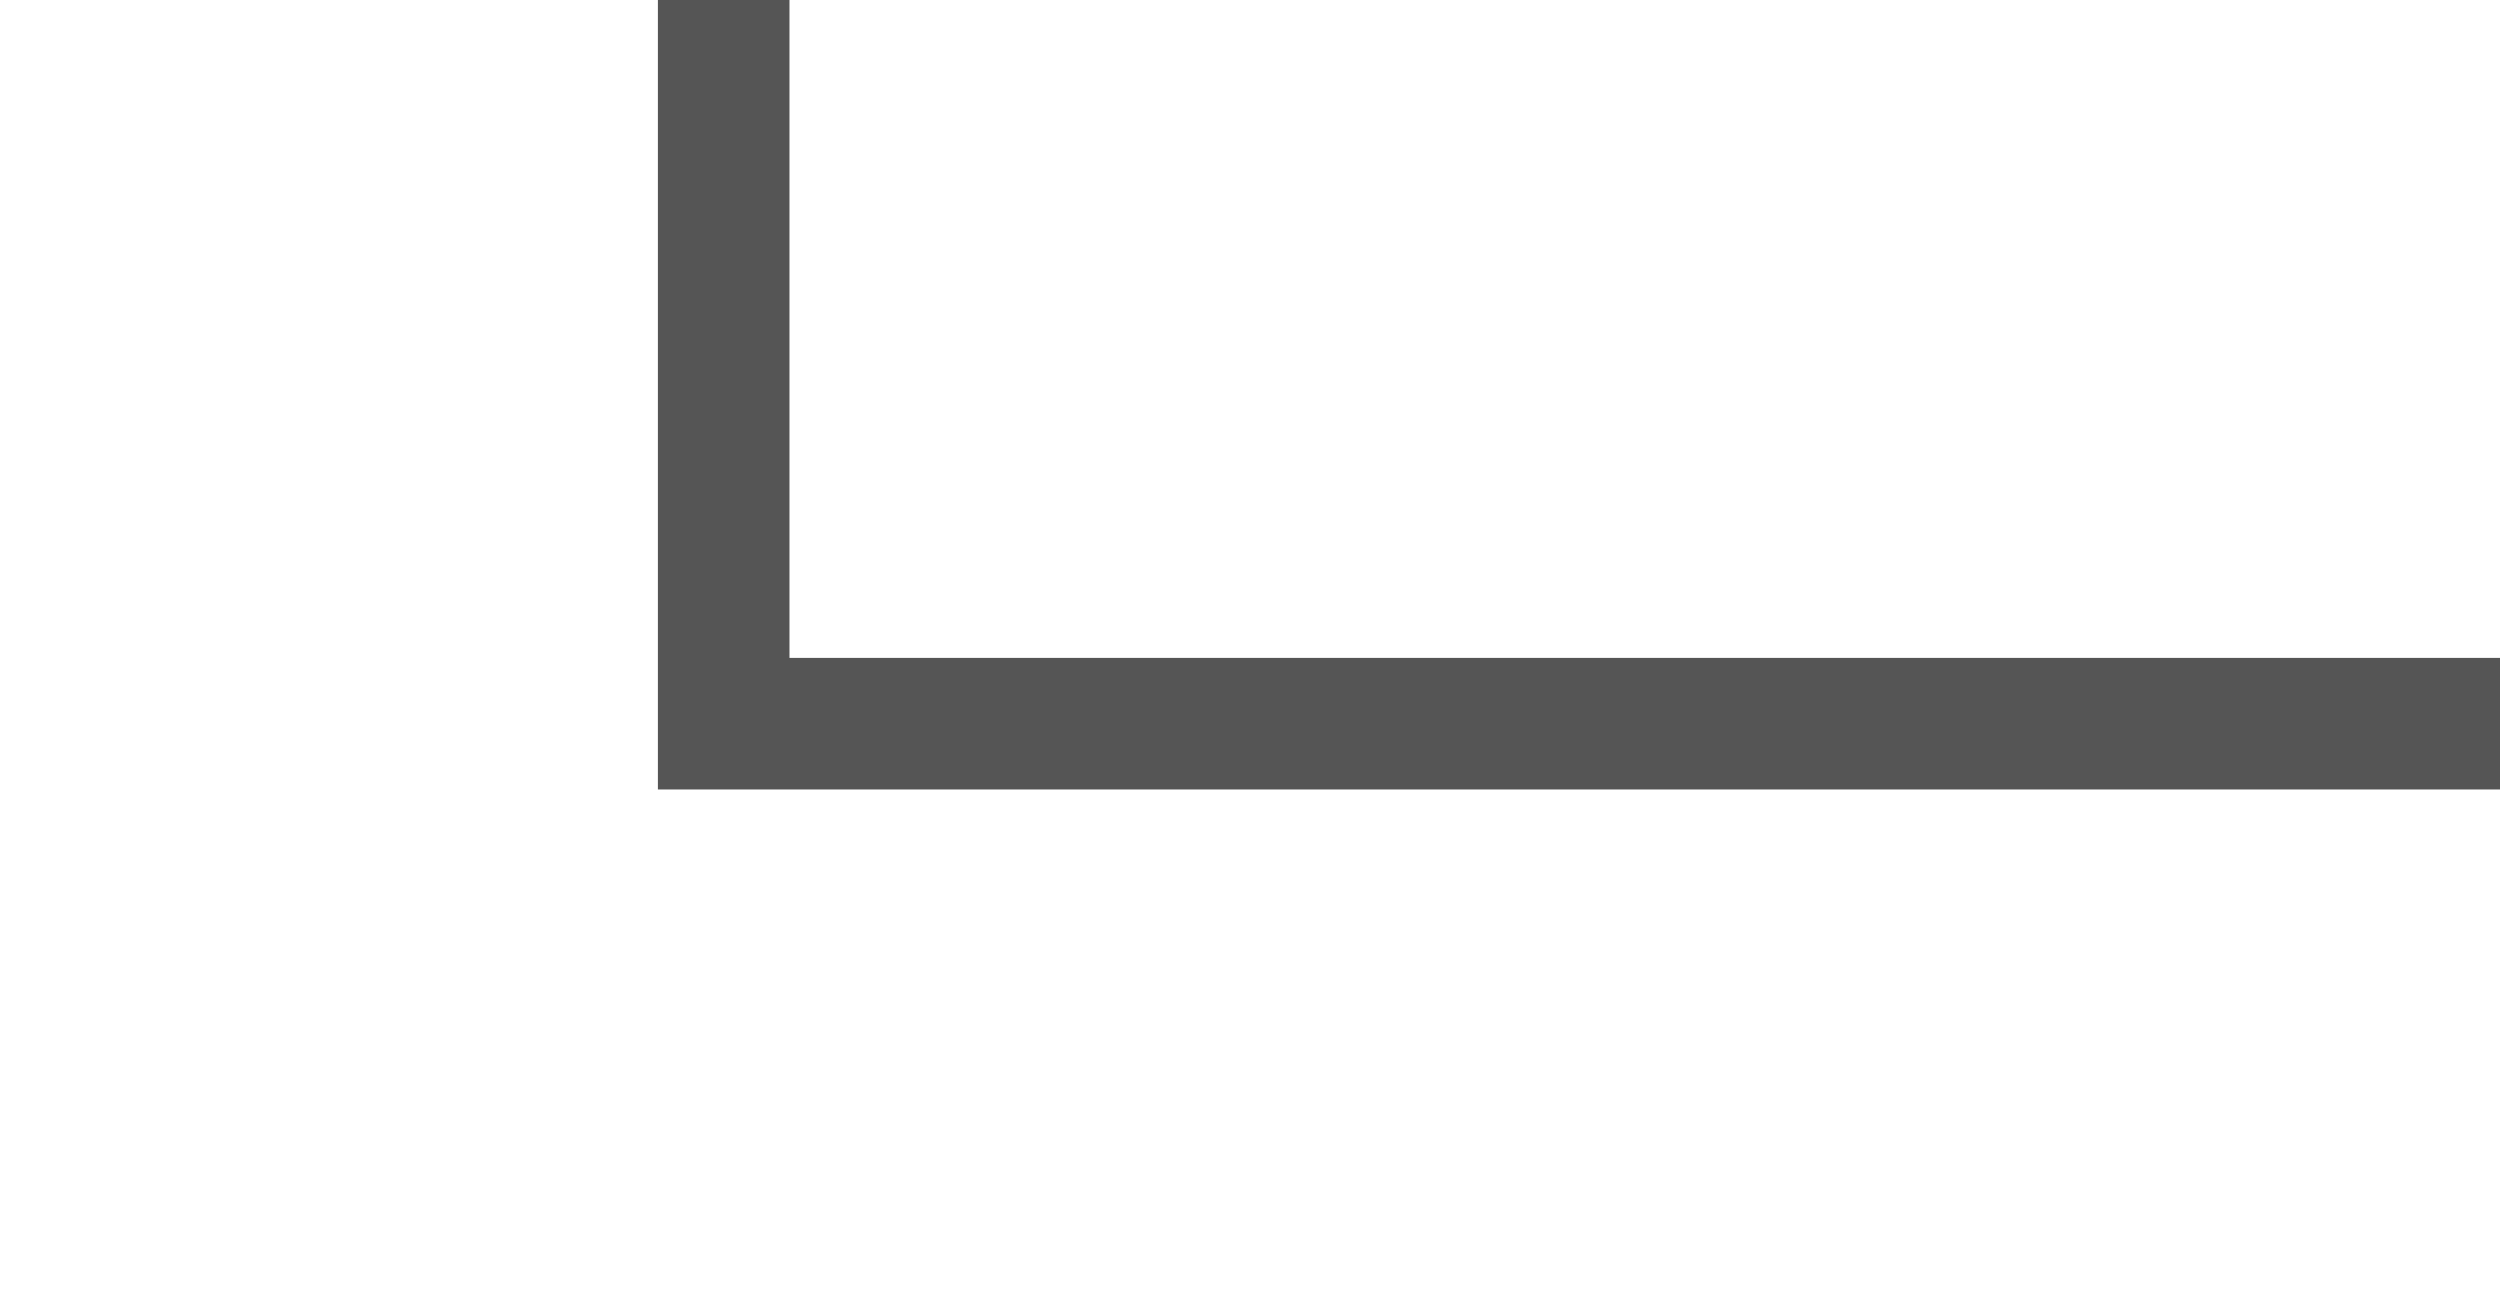 ﻿<?xml version="1.0" encoding="utf-8"?>
<svg version="1.1" xmlns:xlink="http://www.w3.org/1999/xlink" width="19px" height="10px" preserveAspectRatio="xMinYMid meet" viewBox="1475 268  19 8" xmlns="http://www.w3.org/2000/svg">
  <path d="M 1258.5 270  L 1258.5 260.5  L 1480.5 260.5  L 1480.5 272.5  L 1494.5 272.5  " stroke-width="1" stroke="#555555" fill="none" />
  <path d="M 1258.5 265  A 3 3 0 0 0 1255.5 268 A 3 3 0 0 0 1258.5 271 A 3 3 0 0 0 1261.5 268 A 3 3 0 0 0 1258.5 265 Z " fill-rule="nonzero" fill="#555555" stroke="none" />
</svg>